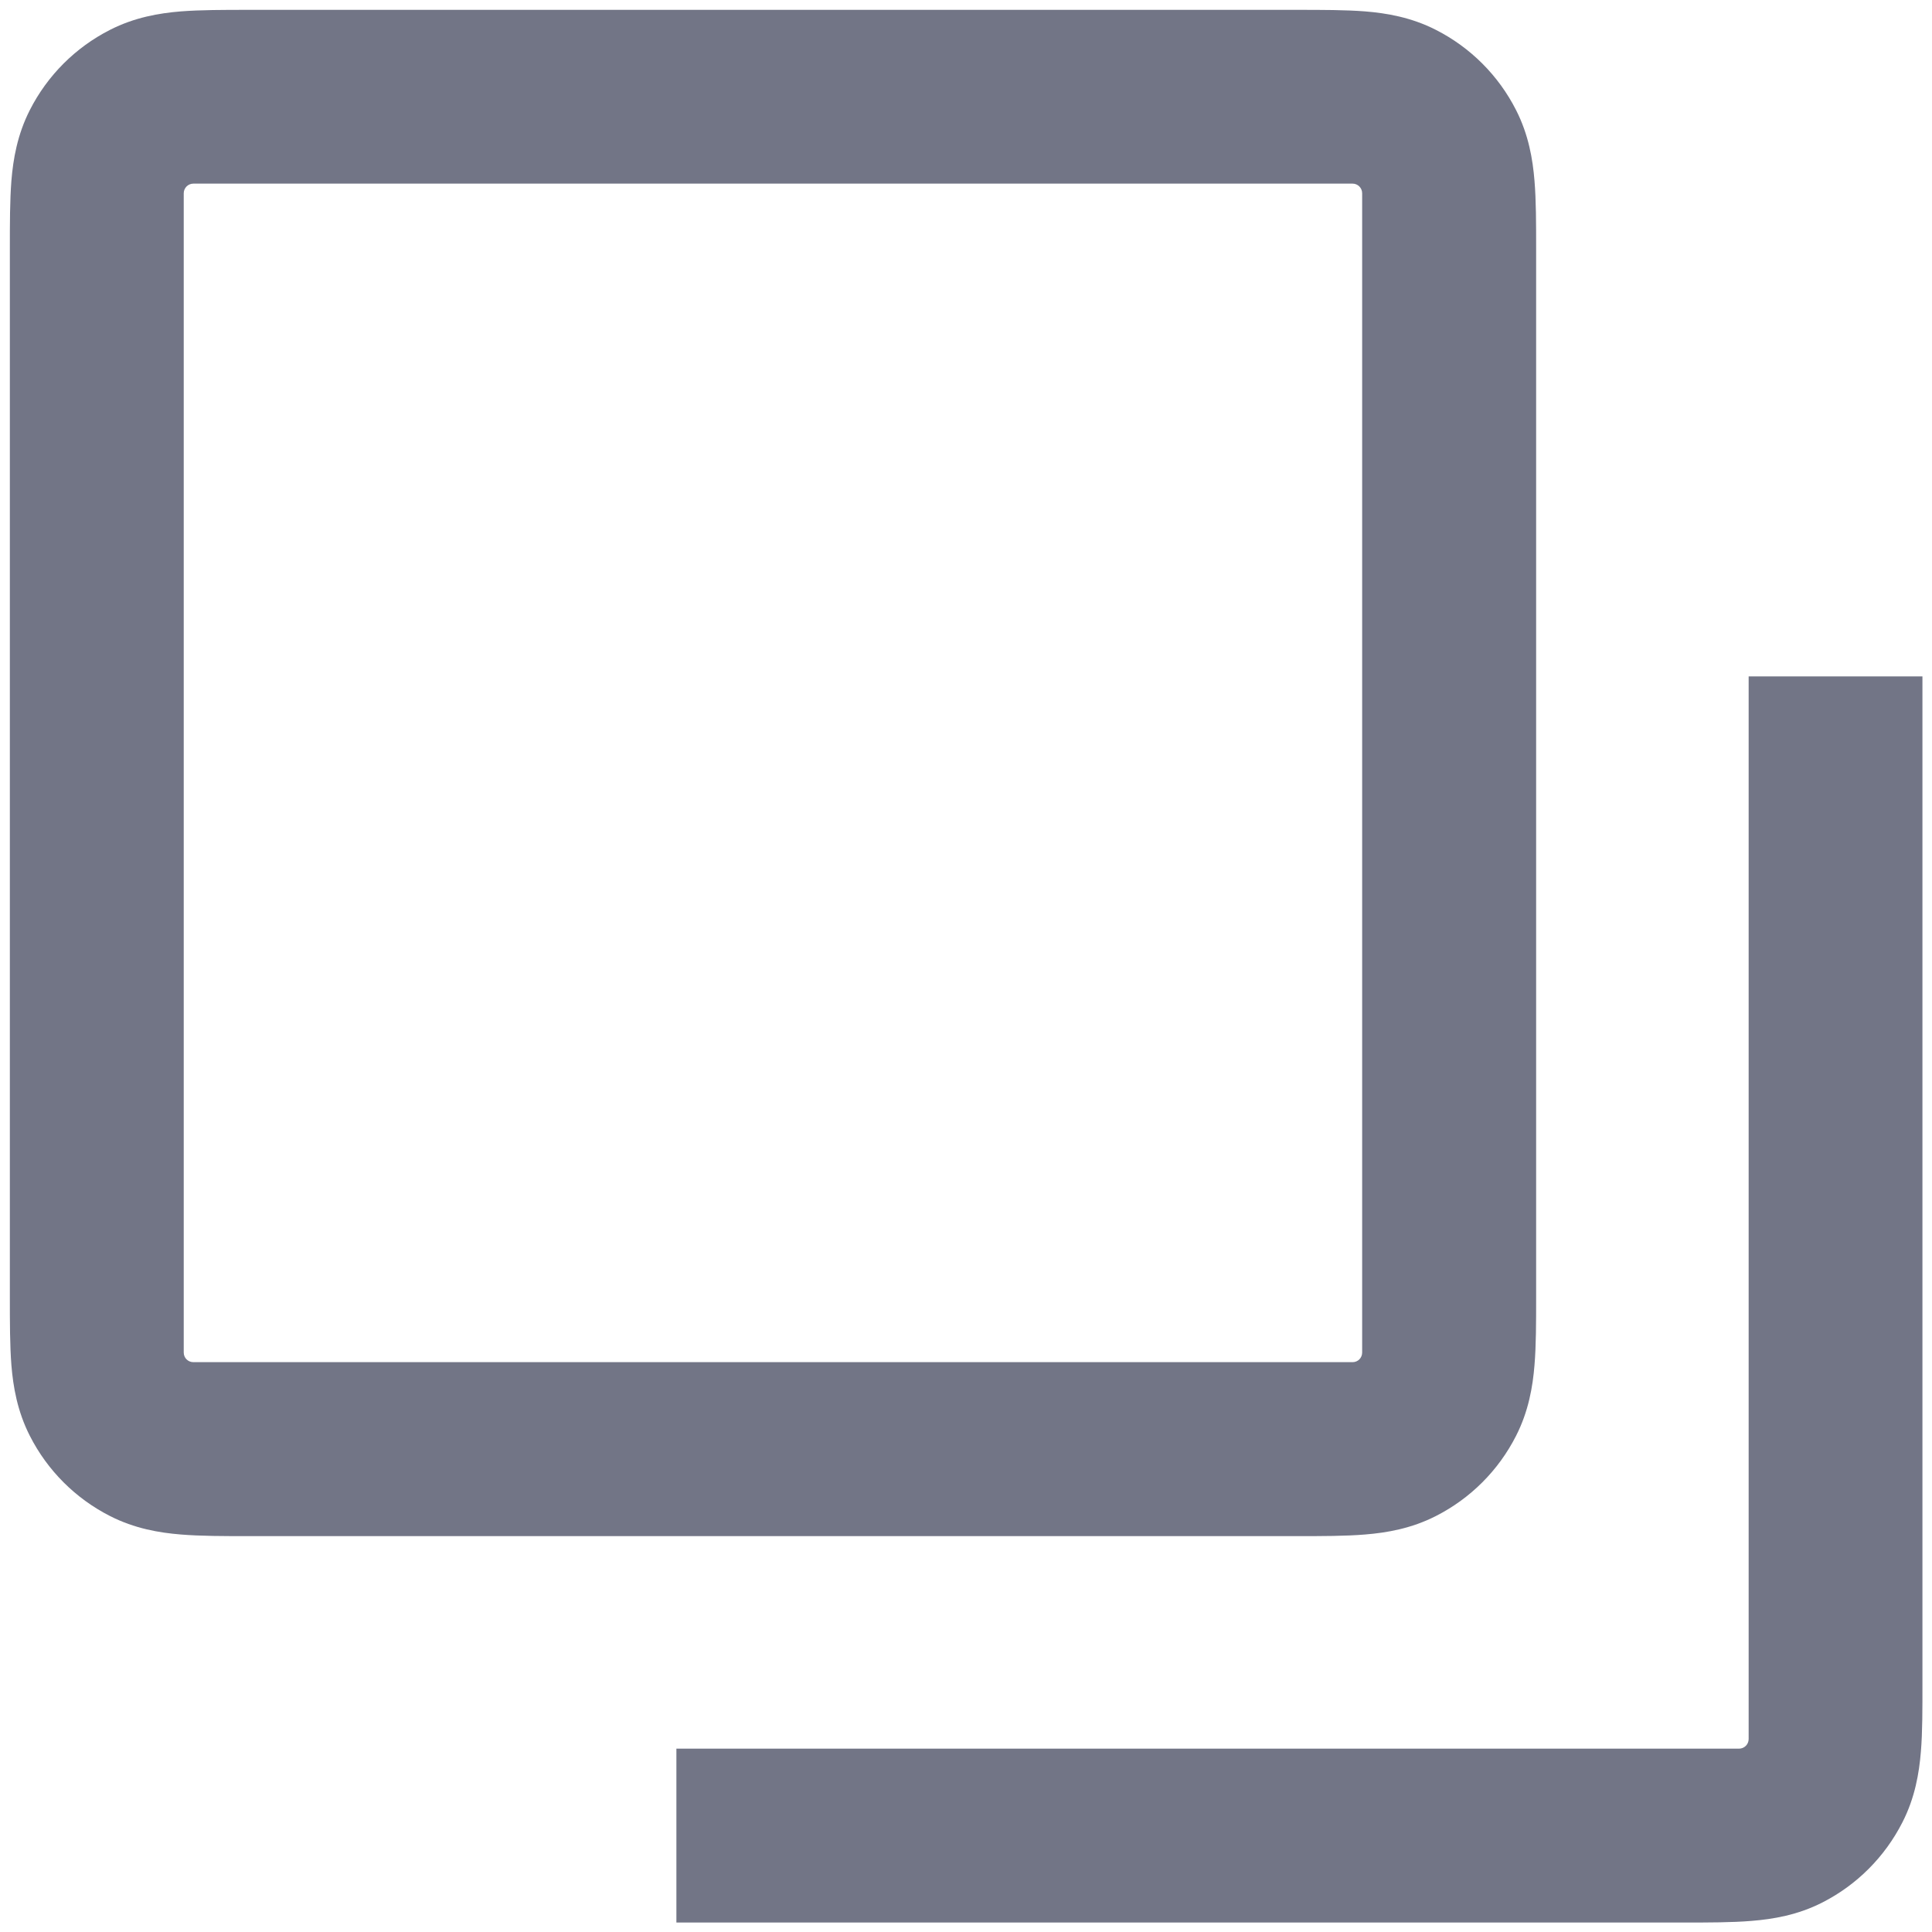<svg width="20" height="20" viewBox="0 0 20 20" fill="none" xmlns="http://www.w3.org/2000/svg">
<path fill-rule="evenodd" clip-rule="evenodd" d="M2.572 0.102C2.317 0.102 2.075 0.102 1.871 0.118C1.649 0.136 1.394 0.179 1.139 0.309C0.781 0.491 0.491 0.781 0.309 1.139C0.179 1.394 0.136 1.649 0.118 1.871C0.102 2.075 0.102 2.317 0.102 2.572V13.431C0.102 13.686 0.102 13.928 0.118 14.132C0.136 14.354 0.179 14.609 0.309 14.864C0.491 15.222 0.781 15.512 1.139 15.694C1.394 15.824 1.649 15.867 1.871 15.885C2.075 15.902 2.317 15.902 2.572 15.902H13.431C13.686 15.902 13.928 15.902 14.132 15.885C14.354 15.867 14.609 15.824 14.864 15.694C15.222 15.512 15.512 15.222 15.694 14.864C15.824 14.609 15.867 14.354 15.885 14.132C15.902 13.928 15.902 13.686 15.902 13.431V2.572C15.902 2.317 15.902 2.075 15.885 1.871C15.867 1.649 15.824 1.394 15.694 1.139C15.512 0.781 15.222 0.491 14.864 0.309C14.609 0.179 14.354 0.136 14.132 0.118C13.928 0.102 13.686 0.102 13.431 0.102H2.572ZM1.902 2.001C1.902 1.946 1.946 1.901 2.002 1.901H14.002C14.057 1.901 14.101 1.946 14.101 2.001V14.001C14.101 14.057 14.057 14.101 14.002 14.101H2.002C1.946 14.101 1.902 14.057 1.902 14.001V2.001ZM19.885 18.132C19.902 17.928 19.901 17.686 19.901 17.432L19.901 7.002L18.102 7.002V18.002C18.102 18.058 18.057 18.102 18.002 18.102H7.002L7.002 19.902L17.431 19.902C17.686 19.902 17.928 19.902 18.132 19.885C18.354 19.867 18.609 19.825 18.864 19.695C19.222 19.513 19.512 19.222 19.694 18.864C19.824 18.61 19.867 18.354 19.885 18.132Z" fill="#727586"/>
</svg>
